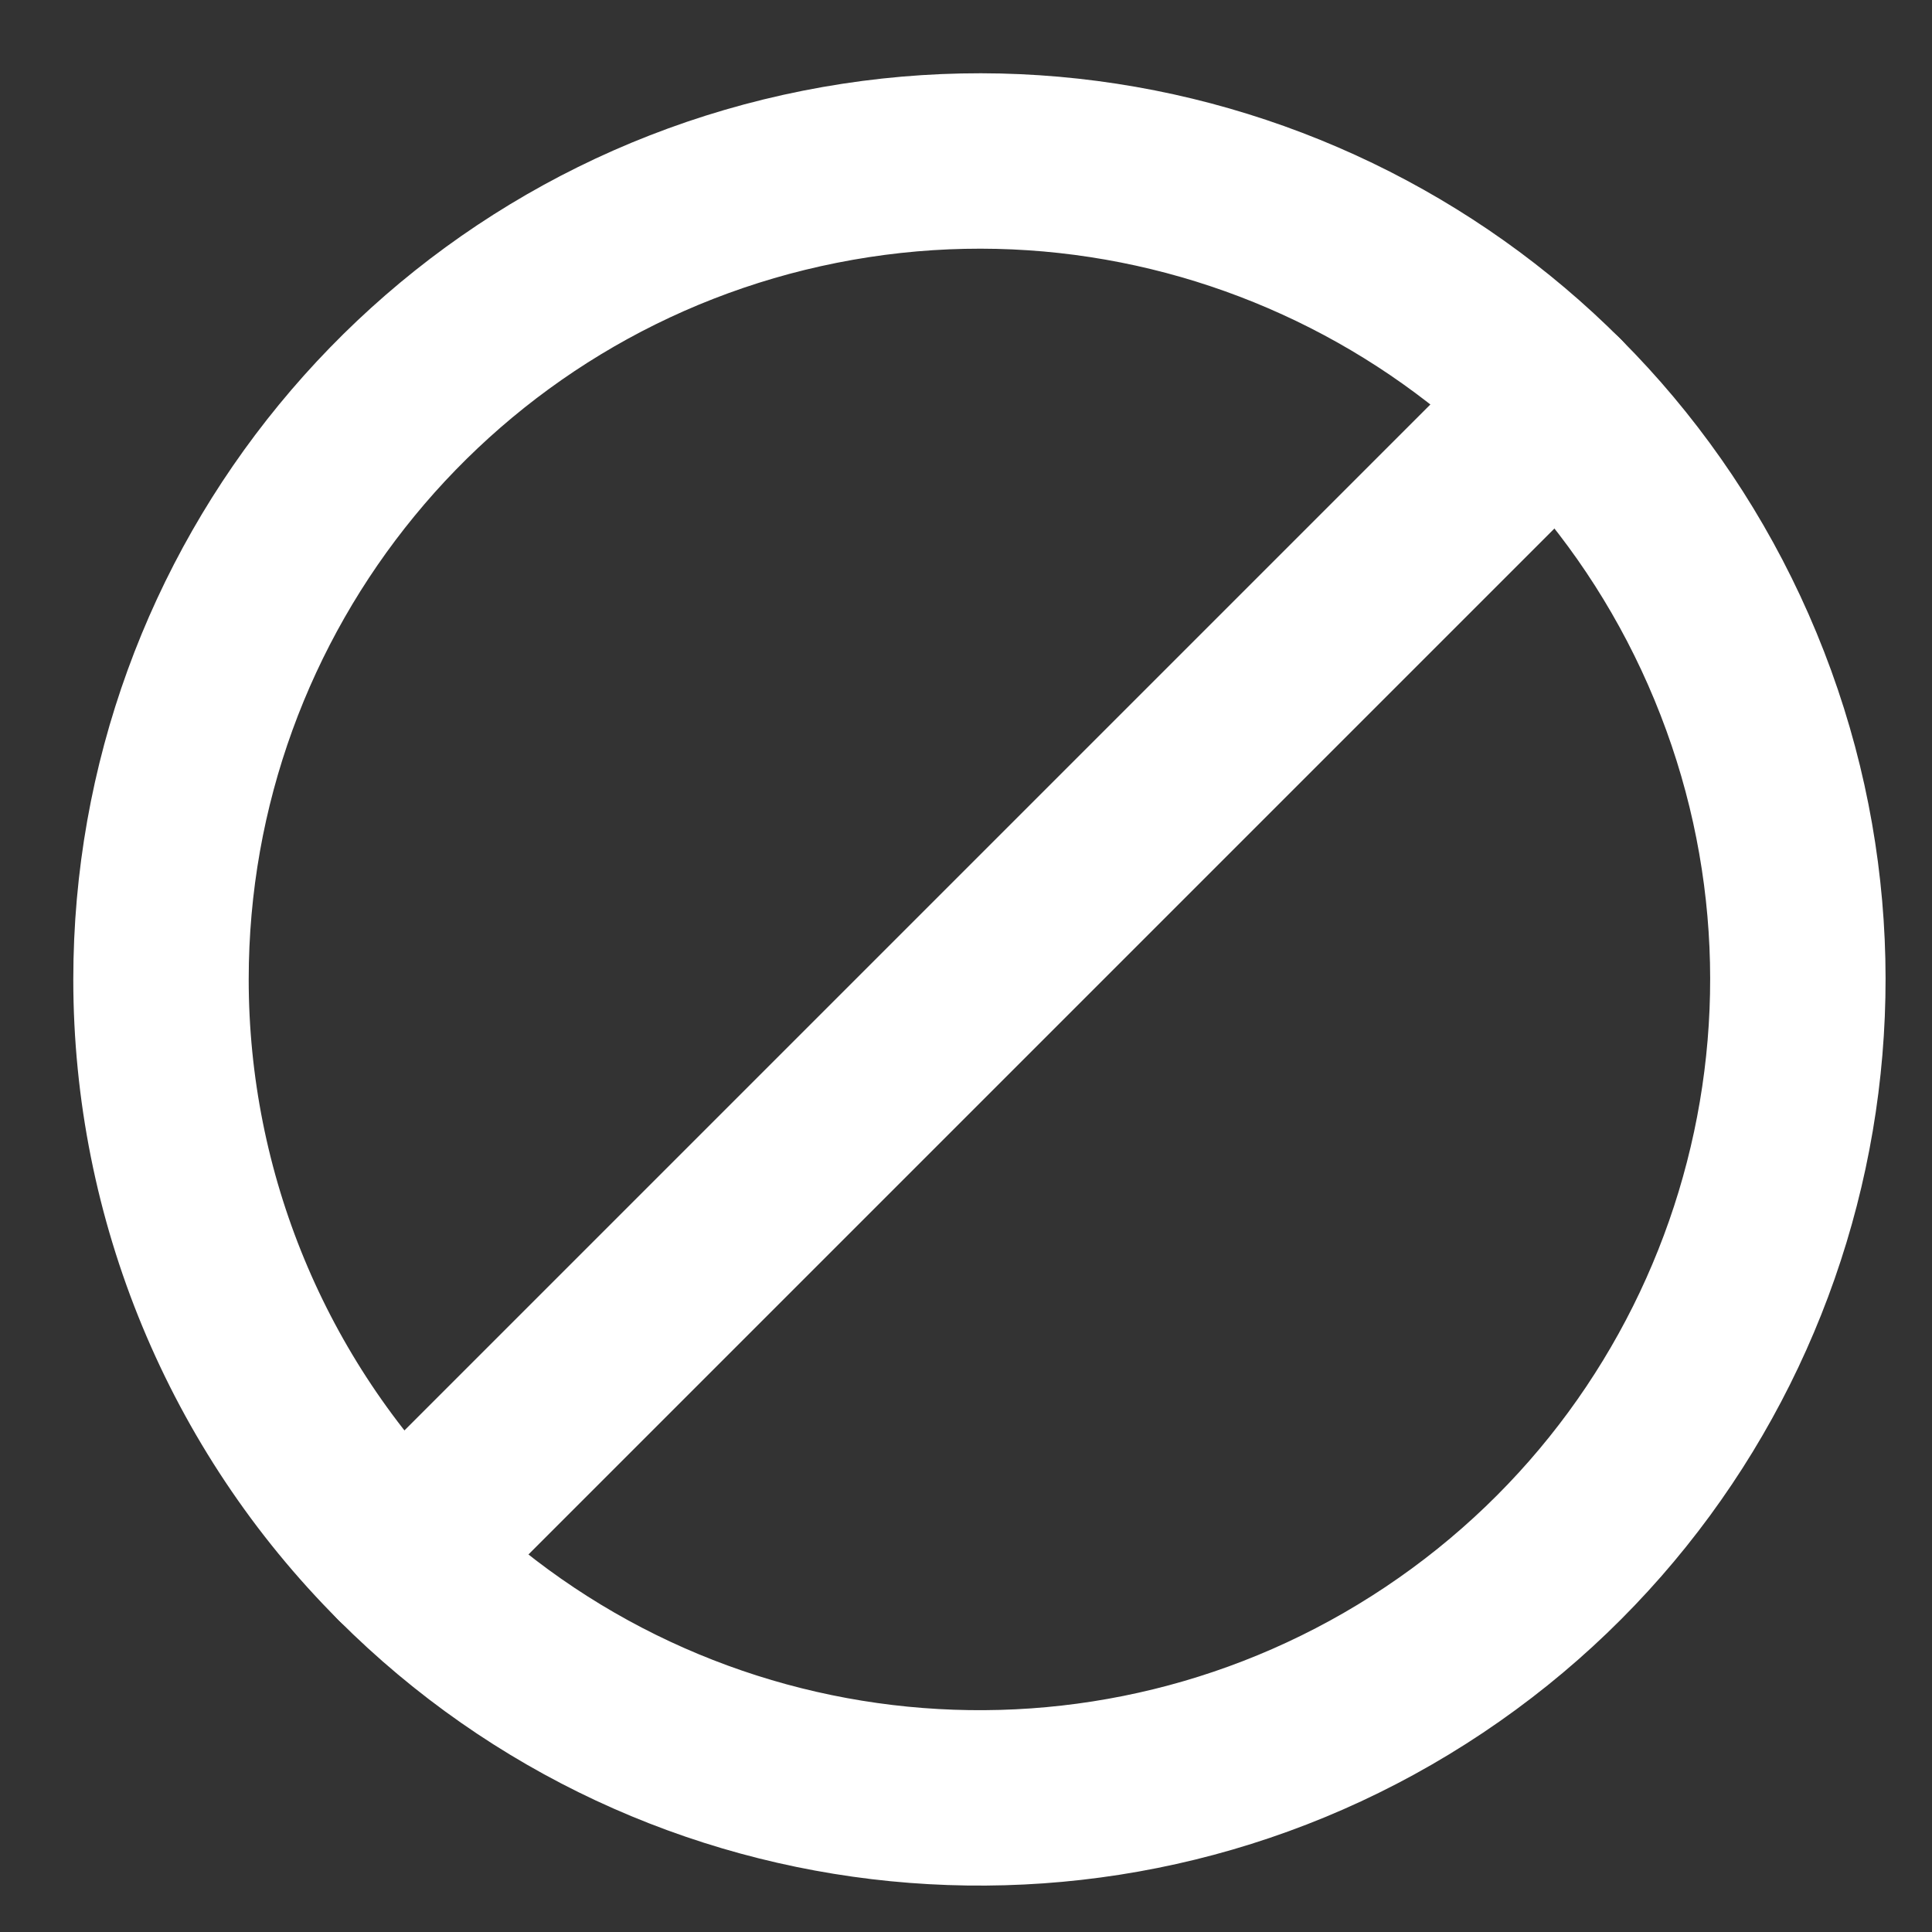 <svg width="24" height="24" viewBox="0 0 24 24" fill="none" xmlns="http://www.w3.org/2000/svg">
<rect x="0" y="0" width="24" height="24" fill="#333333" stroke="none"/>
<path fill-rule="evenodd" clip-rule="evenodd" d="M2 12.167C2 7.317 5.427 3.142 10.184 2.196C14.941 1.25 19.704 3.796 21.559 8.278C23.415 12.759 21.847 17.927 17.814 20.621C13.781 23.315 8.407 22.786 4.977 19.356C3.071 17.449 2 14.863 2 12.167Z" stroke="white" stroke-width="2.179" stroke-linecap="round" stroke-linejoin="round"/>
<path d="M19.356 4.978L4.978 19.356" stroke="white" stroke-width="2.179" stroke-linecap="round"/>
</svg>
